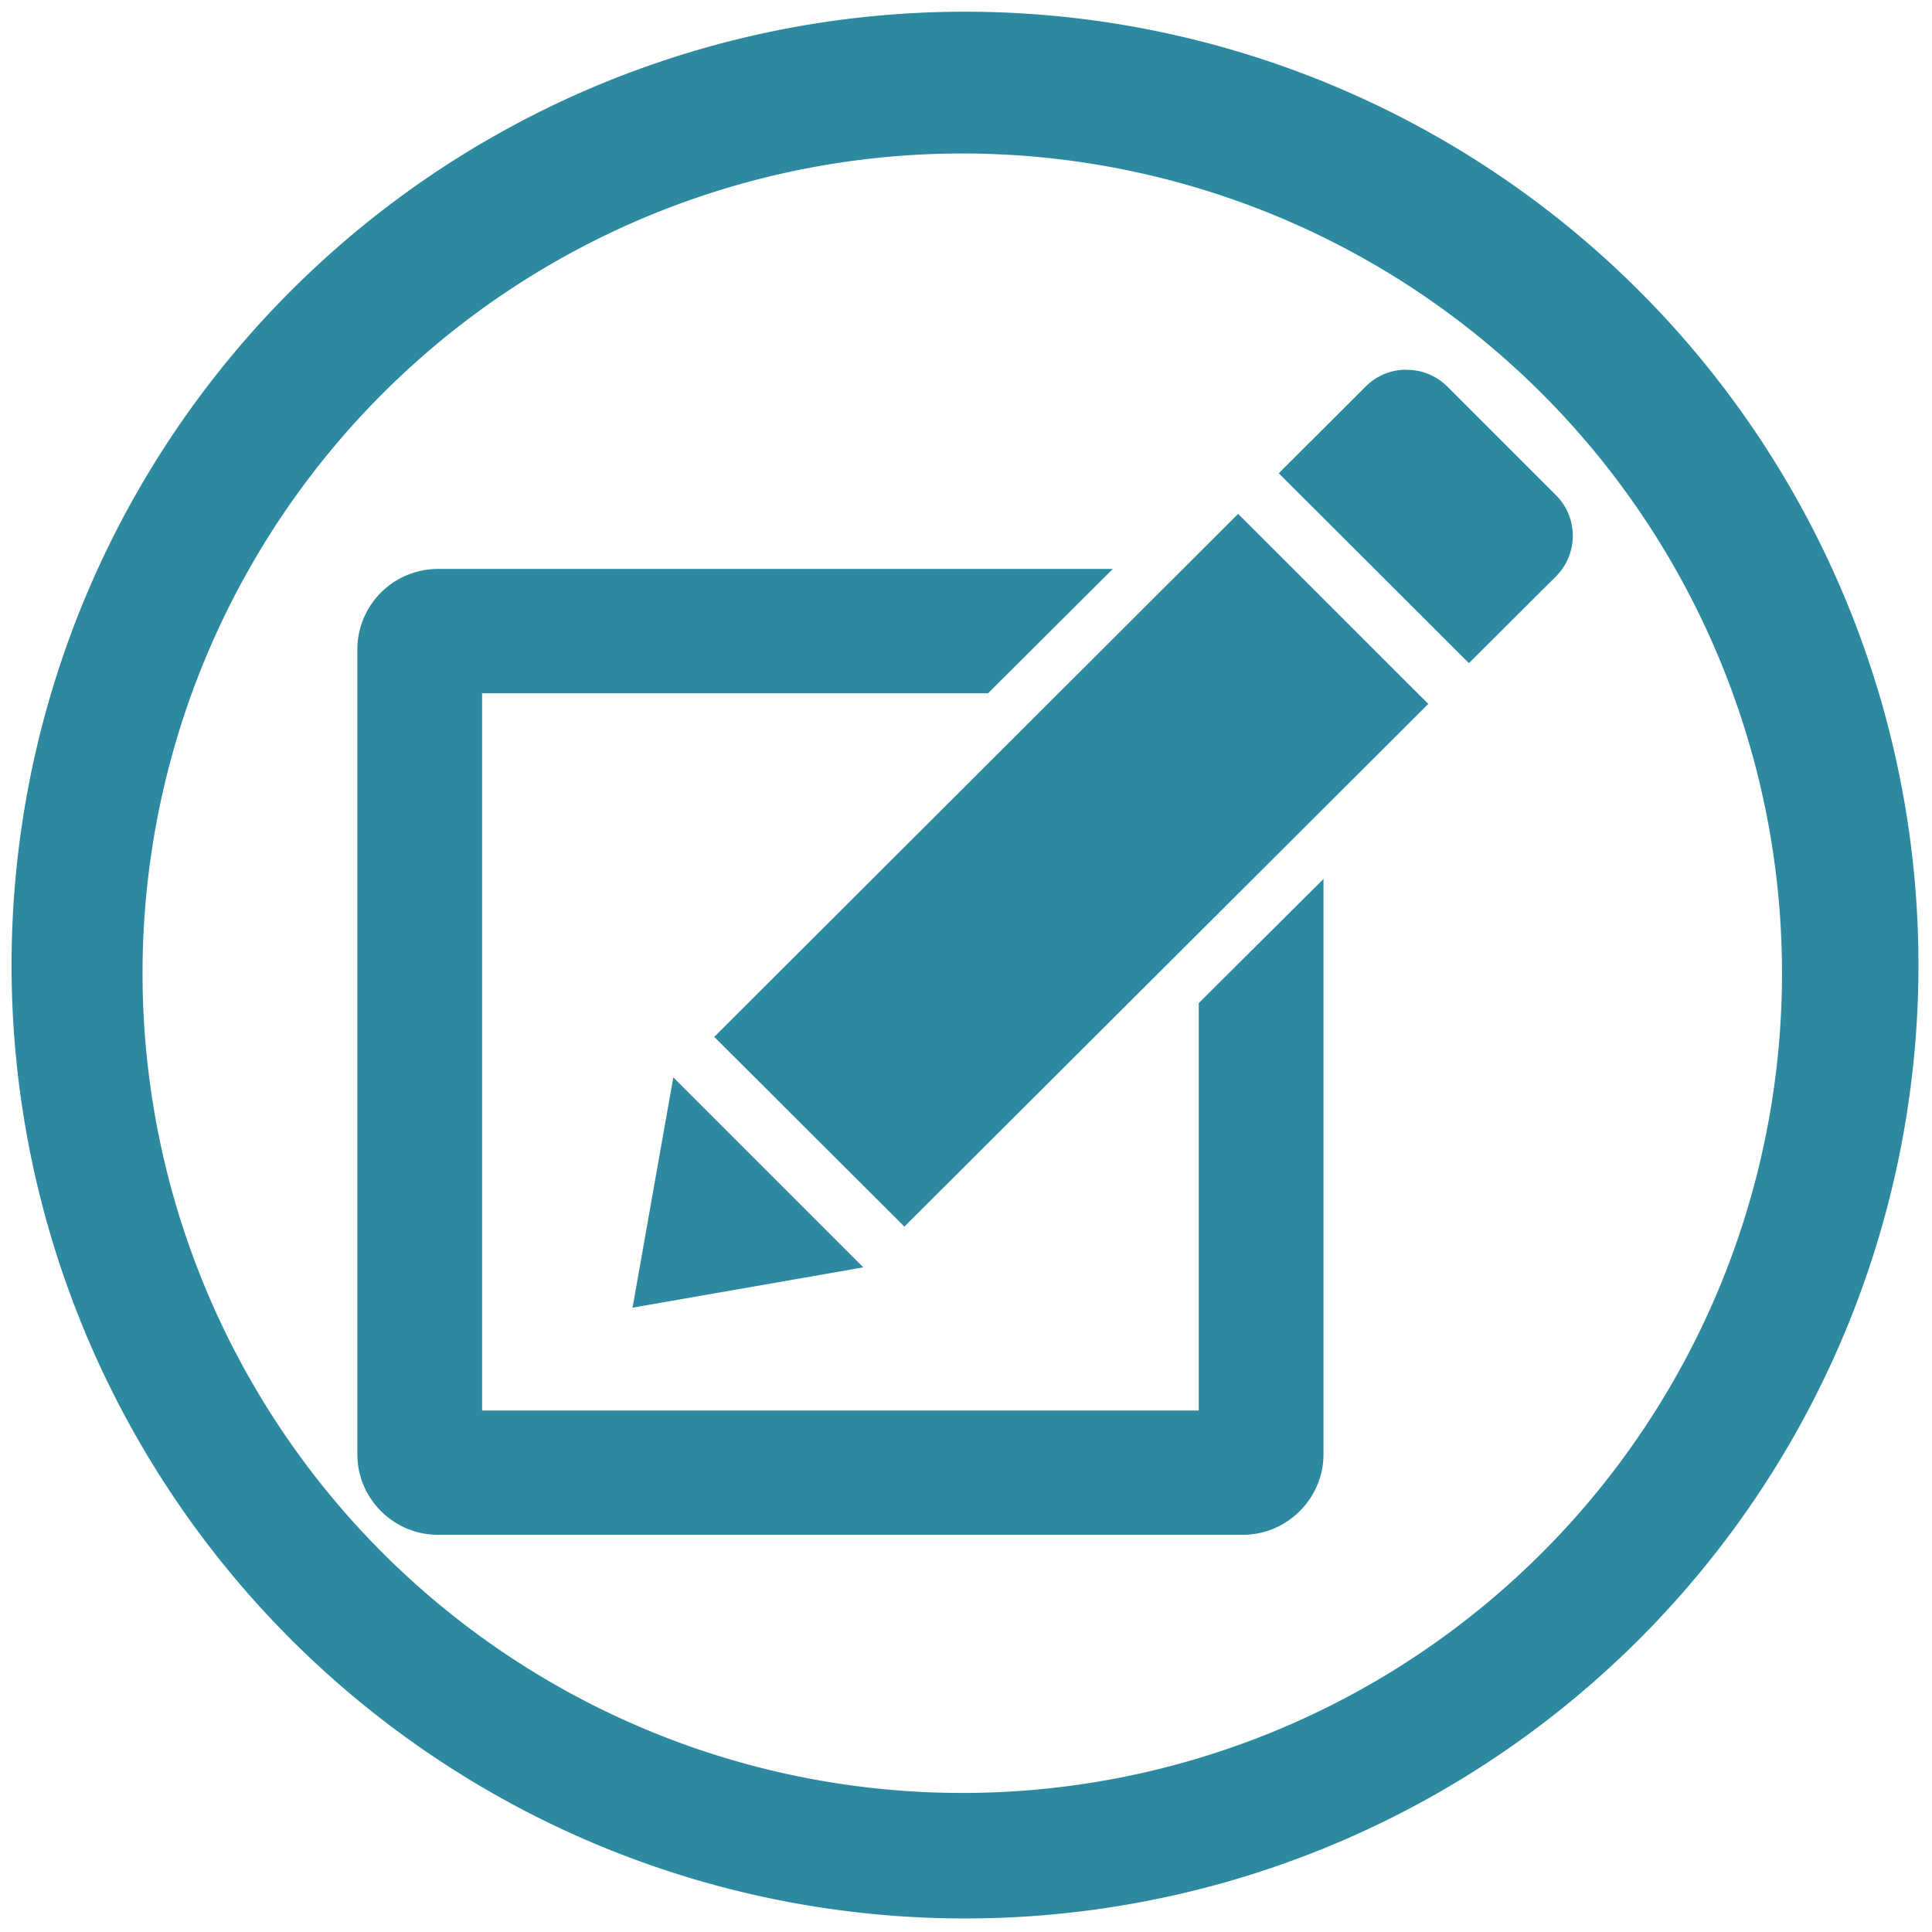 <?xml version="1.0" encoding="UTF-8" standalone="no"?>
<svg
   xmlns:dc="http://purl.org/dc/elements/1.1/"
   xmlns:cc="http://creativecommons.org/ns#"
   xmlns:rdf="http://www.w3.org/1999/02/22-rdf-syntax-ns#"
   xmlns:svg="http://www.w3.org/2000/svg"
   xmlns="http://www.w3.org/2000/svg"
   xmlns:sodipodi="http://sodipodi.sourceforge.net/DTD/sodipodi-0.dtd"
   xmlns:inkscape="http://www.inkscape.org/namespaces/inkscape"
   width="48"
   height="48"
   viewBox="0 0 12.7 12.7"
   version="1.1"
   id="svg4"
   sodipodi:docname="accessories-text-editor.svg"
   inkscape:version="0.92.4 (5da689c313, 2019-01-14)">
  <defs
     id="defs8" />
  <sodipodi:namedview
     pagecolor="#ffffff"
     bordercolor="#666666"
     borderopacity="1"
     objecttolerance="10"
     gridtolerance="10"
     guidetolerance="10"
     inkscape:pageopacity="0"
     inkscape:pageshadow="2"
     inkscape:window-width="1087"
     inkscape:window-height="480"
     id="namedview6"
     showgrid="false"
     inkscape:zoom="4.9166667"
     inkscape:cx="2.1355932"
     inkscape:cy="24"
     inkscape:window-x="0"
     inkscape:window-y="25"
     inkscape:window-maximized="0"
     inkscape:current-layer="svg4" />
  <path
     d="M 6.344,0.077 A 6.267,6.267 0 0 0 0.076,6.344 6.267,6.267 0 0 0 6.344,12.611 6.267,6.267 0 0 0 12.611,6.344 6.267,6.267 0 0 0 6.344,0.077 Z M 6.326,1.009 A 5.388,5.388 0 0 1 11.714,6.399 5.388,5.388 0 0 1 6.326,11.786 5.388,5.388 0 0 1 0.937,6.398 5.388,5.388 0 0 1 6.327,1.009 Z M 9.246,2.43 A 0.377,0.377 0 0 0 8.978,2.54 l -0.572,0.571 1.25,1.248 0.572,-0.57 a 0.377,0.377 0 0 0 0,-0.534 L 9.514,2.541 A 0.377,0.377 0 0 0 9.246,2.431 Z M 8.139,3.378 4.695,6.816 5.945,8.063 9.389,4.627 Z M 2.879,3.74 a 0.53,0.53 0 0 0 -0.53,0.529 v 5.29 c 0,0.292 0.238,0.53 0.53,0.53 H 8.17 c 0.29,0 0.53,-0.238 0.53,-0.53 V 5.778 L 7.88,6.594 V 9.272 H 3.169 V 4.557 H 6.495 L 7.315,3.74 Z M 4.426,7.082 4.158,8.596 5.675,8.331 Z"
     id="path2"
     inkscape:connector-curvature="0"
     style="fill:#2c89a0" />
</svg>
